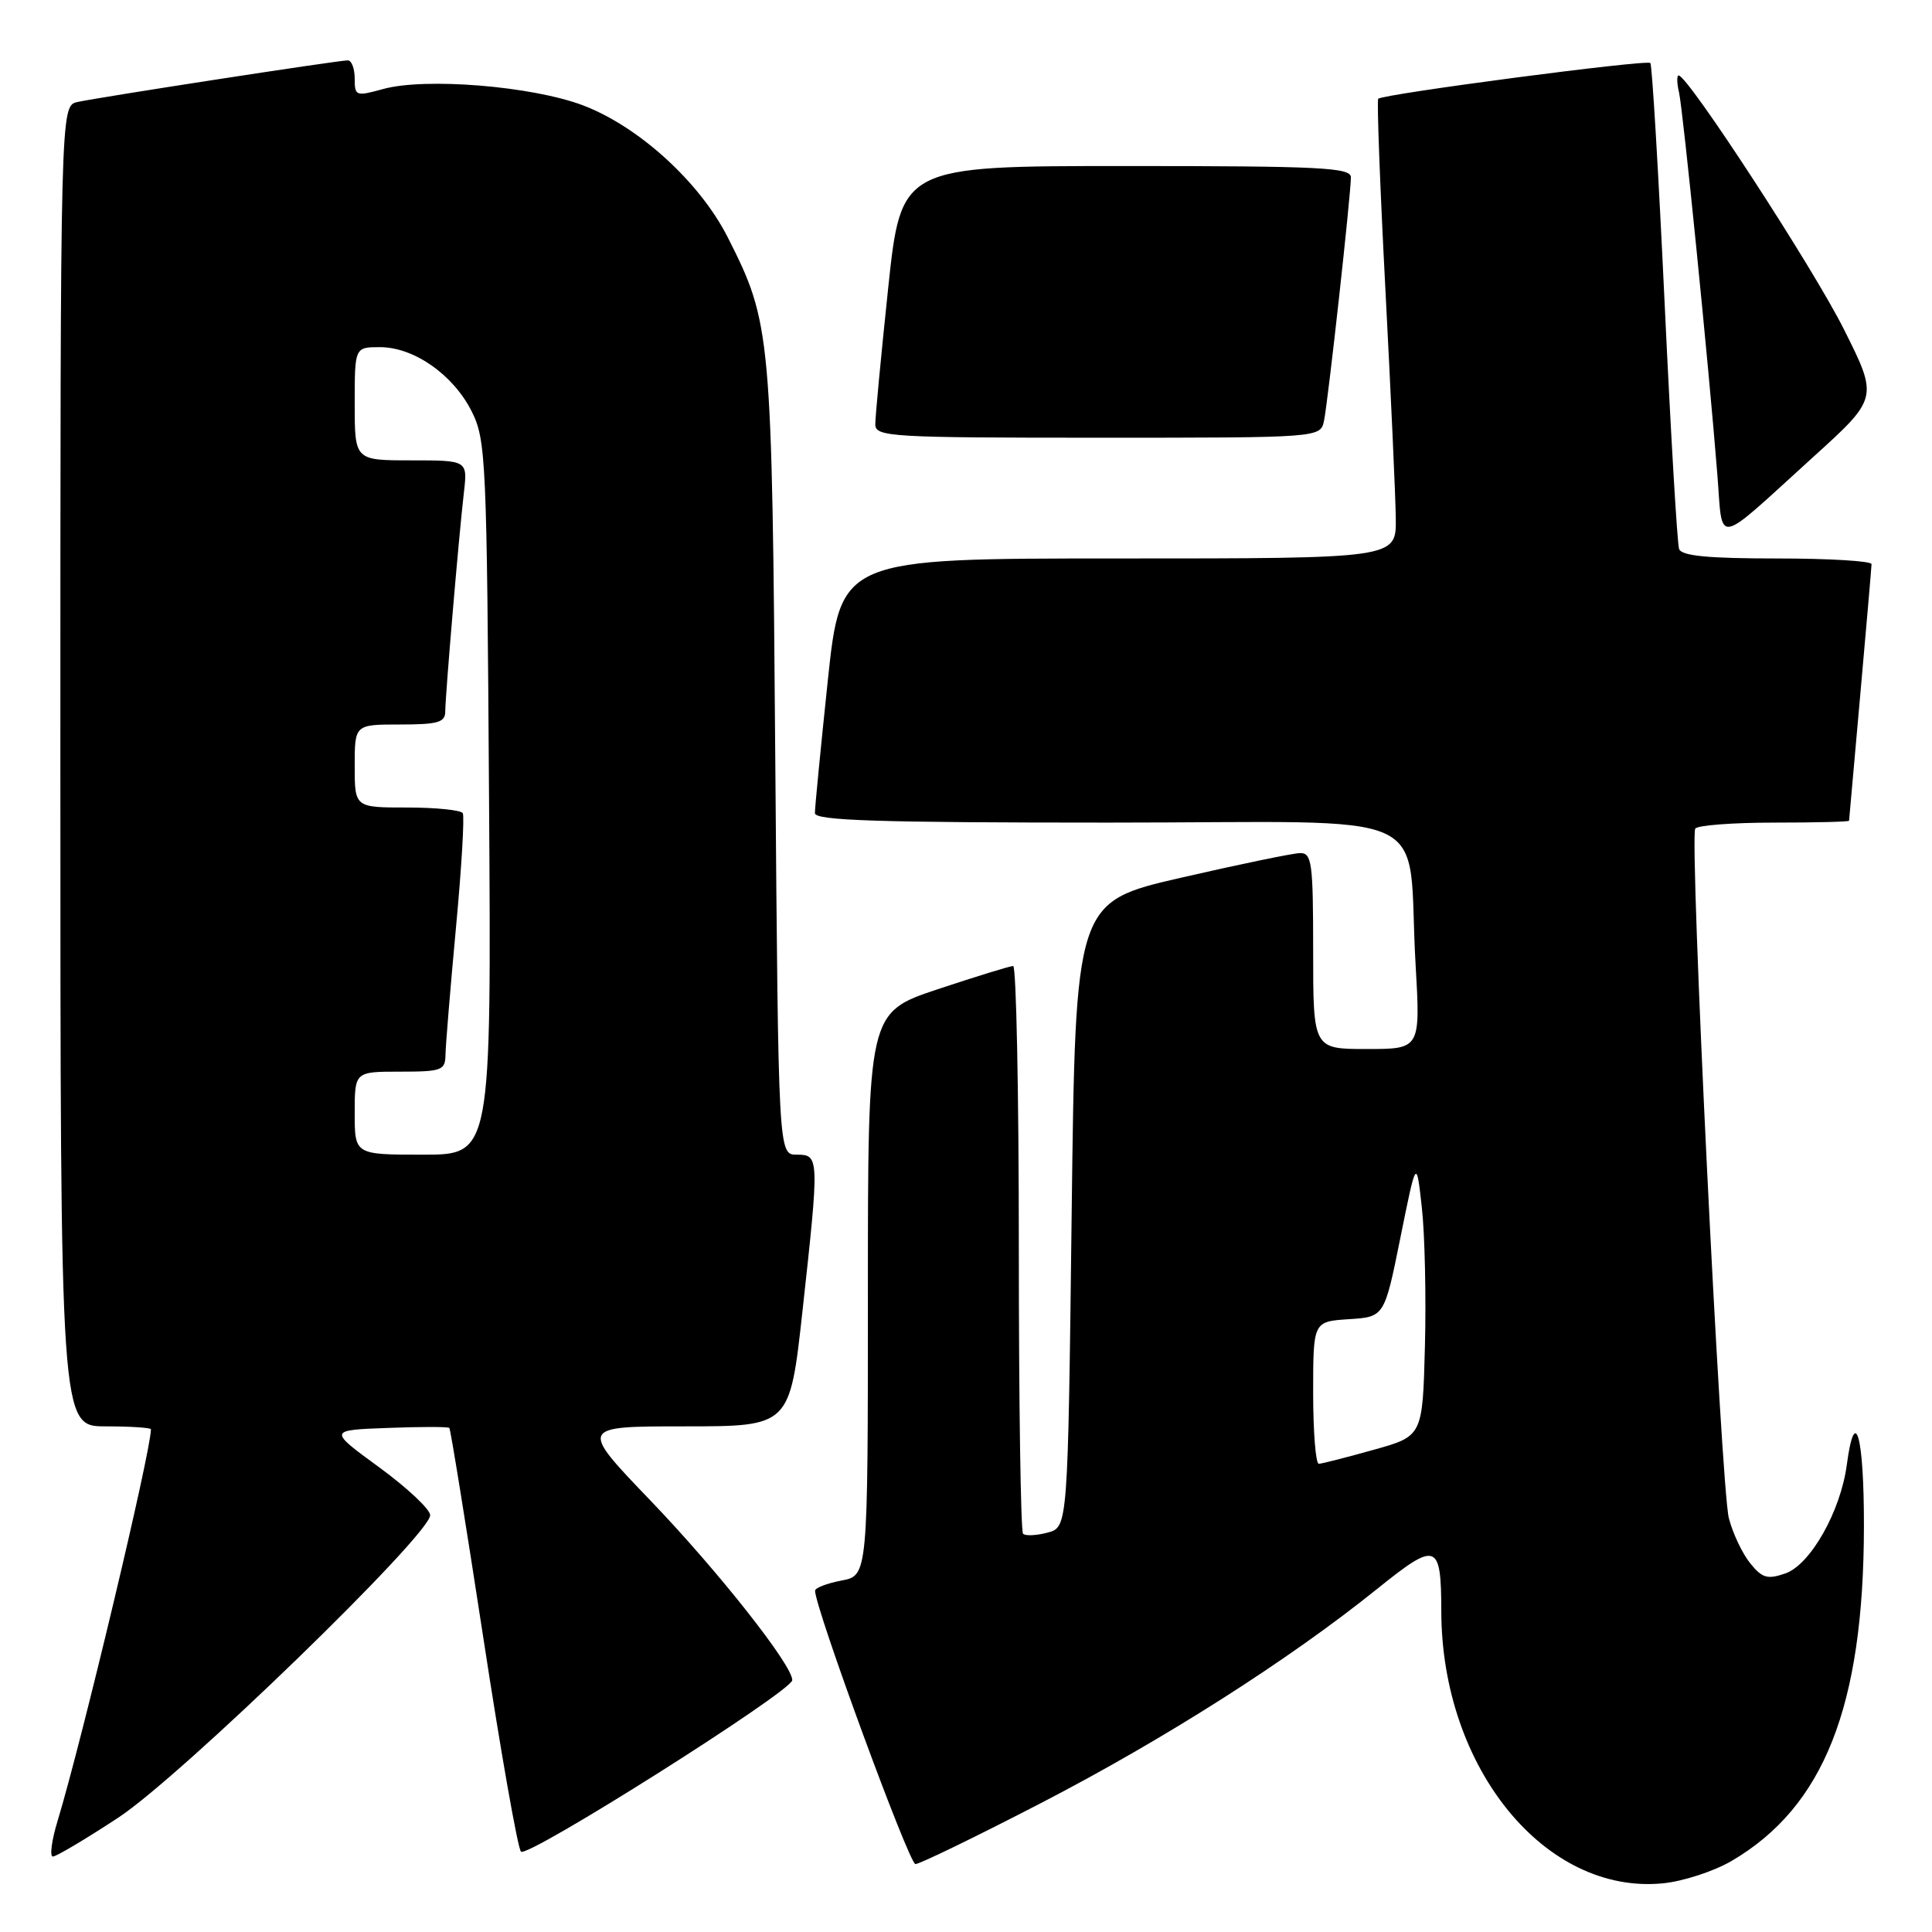 <?xml version="1.0" encoding="UTF-8" standalone="no"?>
<!DOCTYPE svg PUBLIC "-//W3C//DTD SVG 1.1//EN" "http://www.w3.org/Graphics/SVG/1.1/DTD/svg11.dtd" >
<svg xmlns="http://www.w3.org/2000/svg" xmlns:xlink="http://www.w3.org/1999/xlink" version="1.1" viewBox="0 0 256 256">
 <g >
 <path fill="currentColor"
d=" M 229.47 246.57 C 241.68 239.41 246.95 226.09 246.98 202.25 C 247.00 190.25 245.80 185.96 244.71 194.10 C 243.89 200.26 239.90 207.31 236.59 208.48 C 234.20 209.31 233.51 209.12 231.91 207.14 C 230.87 205.86 229.60 203.17 229.08 201.16 C 228.04 197.11 223.84 111.07 224.63 109.80 C 224.90 109.36 229.59 109.00 235.06 109.00 C 240.53 109.00 245.01 108.89 245.01 108.75 C 245.02 108.61 245.69 101.08 246.50 92.00 C 247.31 82.92 247.98 75.16 247.99 74.75 C 247.99 74.34 242.36 74.00 235.47 74.00 C 226.35 74.00 222.82 73.66 222.49 72.75 C 222.24 72.06 221.38 57.39 220.57 40.13 C 219.76 22.88 218.91 8.58 218.68 8.35 C 218.20 7.86 183.17 12.47 182.62 13.09 C 182.43 13.32 182.86 24.75 183.58 38.50 C 184.30 52.25 184.92 65.86 184.95 68.75 C 185.00 74.00 185.00 74.00 148.20 74.00 C 111.40 74.00 111.40 74.00 109.68 90.25 C 108.74 99.19 107.97 107.06 107.98 107.75 C 108.00 108.73 116.46 109.00 146.91 109.00 C 191.52 109.00 186.35 106.61 187.57 127.75 C 188.22 139.00 188.22 139.00 181.11 139.00 C 174.00 139.00 174.00 139.00 174.00 126.00 C 174.00 114.27 173.83 113.00 172.25 113.04 C 171.29 113.06 164.20 114.53 156.50 116.30 C 142.50 119.52 142.50 119.52 142.00 160.94 C 141.50 202.36 141.50 202.36 138.81 203.08 C 137.34 203.47 135.87 203.54 135.56 203.23 C 135.25 202.92 135.00 185.87 135.00 165.33 C 135.00 144.80 134.66 128.00 134.25 128.00 C 133.84 128.00 129.34 129.39 124.25 131.08 C 115.00 134.16 115.00 134.16 115.00 171.47 C 115.00 208.78 115.00 208.78 111.50 209.43 C 109.58 209.80 108.00 210.40 108.00 210.78 C 108.00 213.07 120.46 247.00 121.30 247.00 C 121.86 247.00 129.33 243.37 137.91 238.93 C 154.28 230.46 170.78 219.95 182.44 210.57 C 190.39 204.17 190.96 204.37 190.98 213.54 C 191.04 234.27 204.75 251.09 220.35 249.55 C 223.02 249.29 227.12 247.95 229.47 246.57 Z  M 15.67 240.85 C 23.98 235.39 57.00 203.37 57.00 200.77 C 57.00 200.00 53.96 197.14 50.25 194.43 C 43.50 189.50 43.50 189.50 51.37 189.21 C 55.70 189.04 59.38 189.04 59.54 189.21 C 59.70 189.37 61.72 201.88 64.04 217.00 C 66.35 232.12 68.60 244.88 69.03 245.35 C 69.86 246.27 104.95 224.09 104.98 222.63 C 105.02 220.67 95.16 208.18 86.25 198.89 C 76.75 189.00 76.75 189.00 90.70 189.00 C 104.65 189.00 104.65 189.00 106.33 173.75 C 108.58 153.27 108.57 153.00 105.57 153.00 C 103.14 153.00 103.14 153.00 102.73 100.75 C 102.29 43.96 102.19 42.83 96.43 31.45 C 92.73 24.14 84.65 16.77 77.25 13.96 C 70.52 11.41 56.34 10.25 50.75 11.80 C 47.16 12.79 47.00 12.73 47.00 10.42 C 47.00 9.09 46.59 8.00 46.09 8.00 C 44.79 8.00 12.96 12.91 10.25 13.52 C 8.00 14.04 8.00 14.04 8.00 101.52 C 8.00 189.00 8.00 189.00 14.00 189.00 C 17.30 189.00 20.00 189.18 20.00 189.39 C 20.00 192.31 10.88 230.55 7.64 241.25 C 6.84 243.86 6.56 246.00 7.01 246.00 C 7.46 246.00 11.36 243.68 15.67 240.85 Z  M 240.19 60.62 C 248.89 52.74 248.89 52.74 244.32 43.62 C 240.27 35.52 223.65 10.00 222.43 10.00 C 222.17 10.00 222.19 11.01 222.48 12.25 C 223.01 14.58 226.40 48.27 227.55 62.78 C 228.32 72.37 226.99 72.60 240.19 60.62 Z  M 175.44 55.75 C 175.97 53.21 179.00 25.79 179.00 23.49 C 179.00 22.20 174.92 22.00 149.20 22.00 C 119.40 22.00 119.40 22.00 117.68 38.25 C 116.74 47.19 115.97 55.29 115.98 56.25 C 116.00 57.88 118.08 58.00 145.48 58.00 C 174.96 58.00 174.96 58.00 175.44 55.75 Z  M 174.00 184.55 C 174.00 175.11 174.00 175.11 178.72 174.80 C 183.44 174.50 183.44 174.50 185.56 164.00 C 187.68 153.50 187.68 153.50 188.40 160.00 C 188.80 163.57 188.98 171.85 188.81 178.40 C 188.50 190.30 188.50 190.30 182.00 192.11 C 178.43 193.11 175.16 193.95 174.75 193.96 C 174.34 193.98 174.00 189.75 174.00 184.55 Z  M 47.00 147.50 C 47.00 142.00 47.00 142.00 53.00 142.00 C 58.55 142.00 59.00 141.83 59.03 139.75 C 59.05 138.51 59.67 130.97 60.41 123.00 C 61.16 115.03 61.56 108.16 61.32 107.75 C 61.08 107.34 57.76 107.00 53.94 107.00 C 47.00 107.00 47.00 107.00 47.00 101.50 C 47.00 96.00 47.00 96.00 53.00 96.00 C 58.05 96.00 59.00 95.72 59.00 94.25 C 59.01 92.11 60.79 71.10 61.47 65.25 C 61.96 61.00 61.96 61.00 54.48 61.00 C 47.00 61.00 47.00 61.00 47.00 53.50 C 47.00 46.00 47.00 46.00 50.35 46.00 C 54.85 46.00 60.06 49.65 62.50 54.51 C 64.40 58.30 64.51 60.83 64.80 105.75 C 65.11 153.00 65.11 153.00 56.05 153.00 C 47.00 153.00 47.00 153.00 47.00 147.50 Z "/>
</g>
</svg>